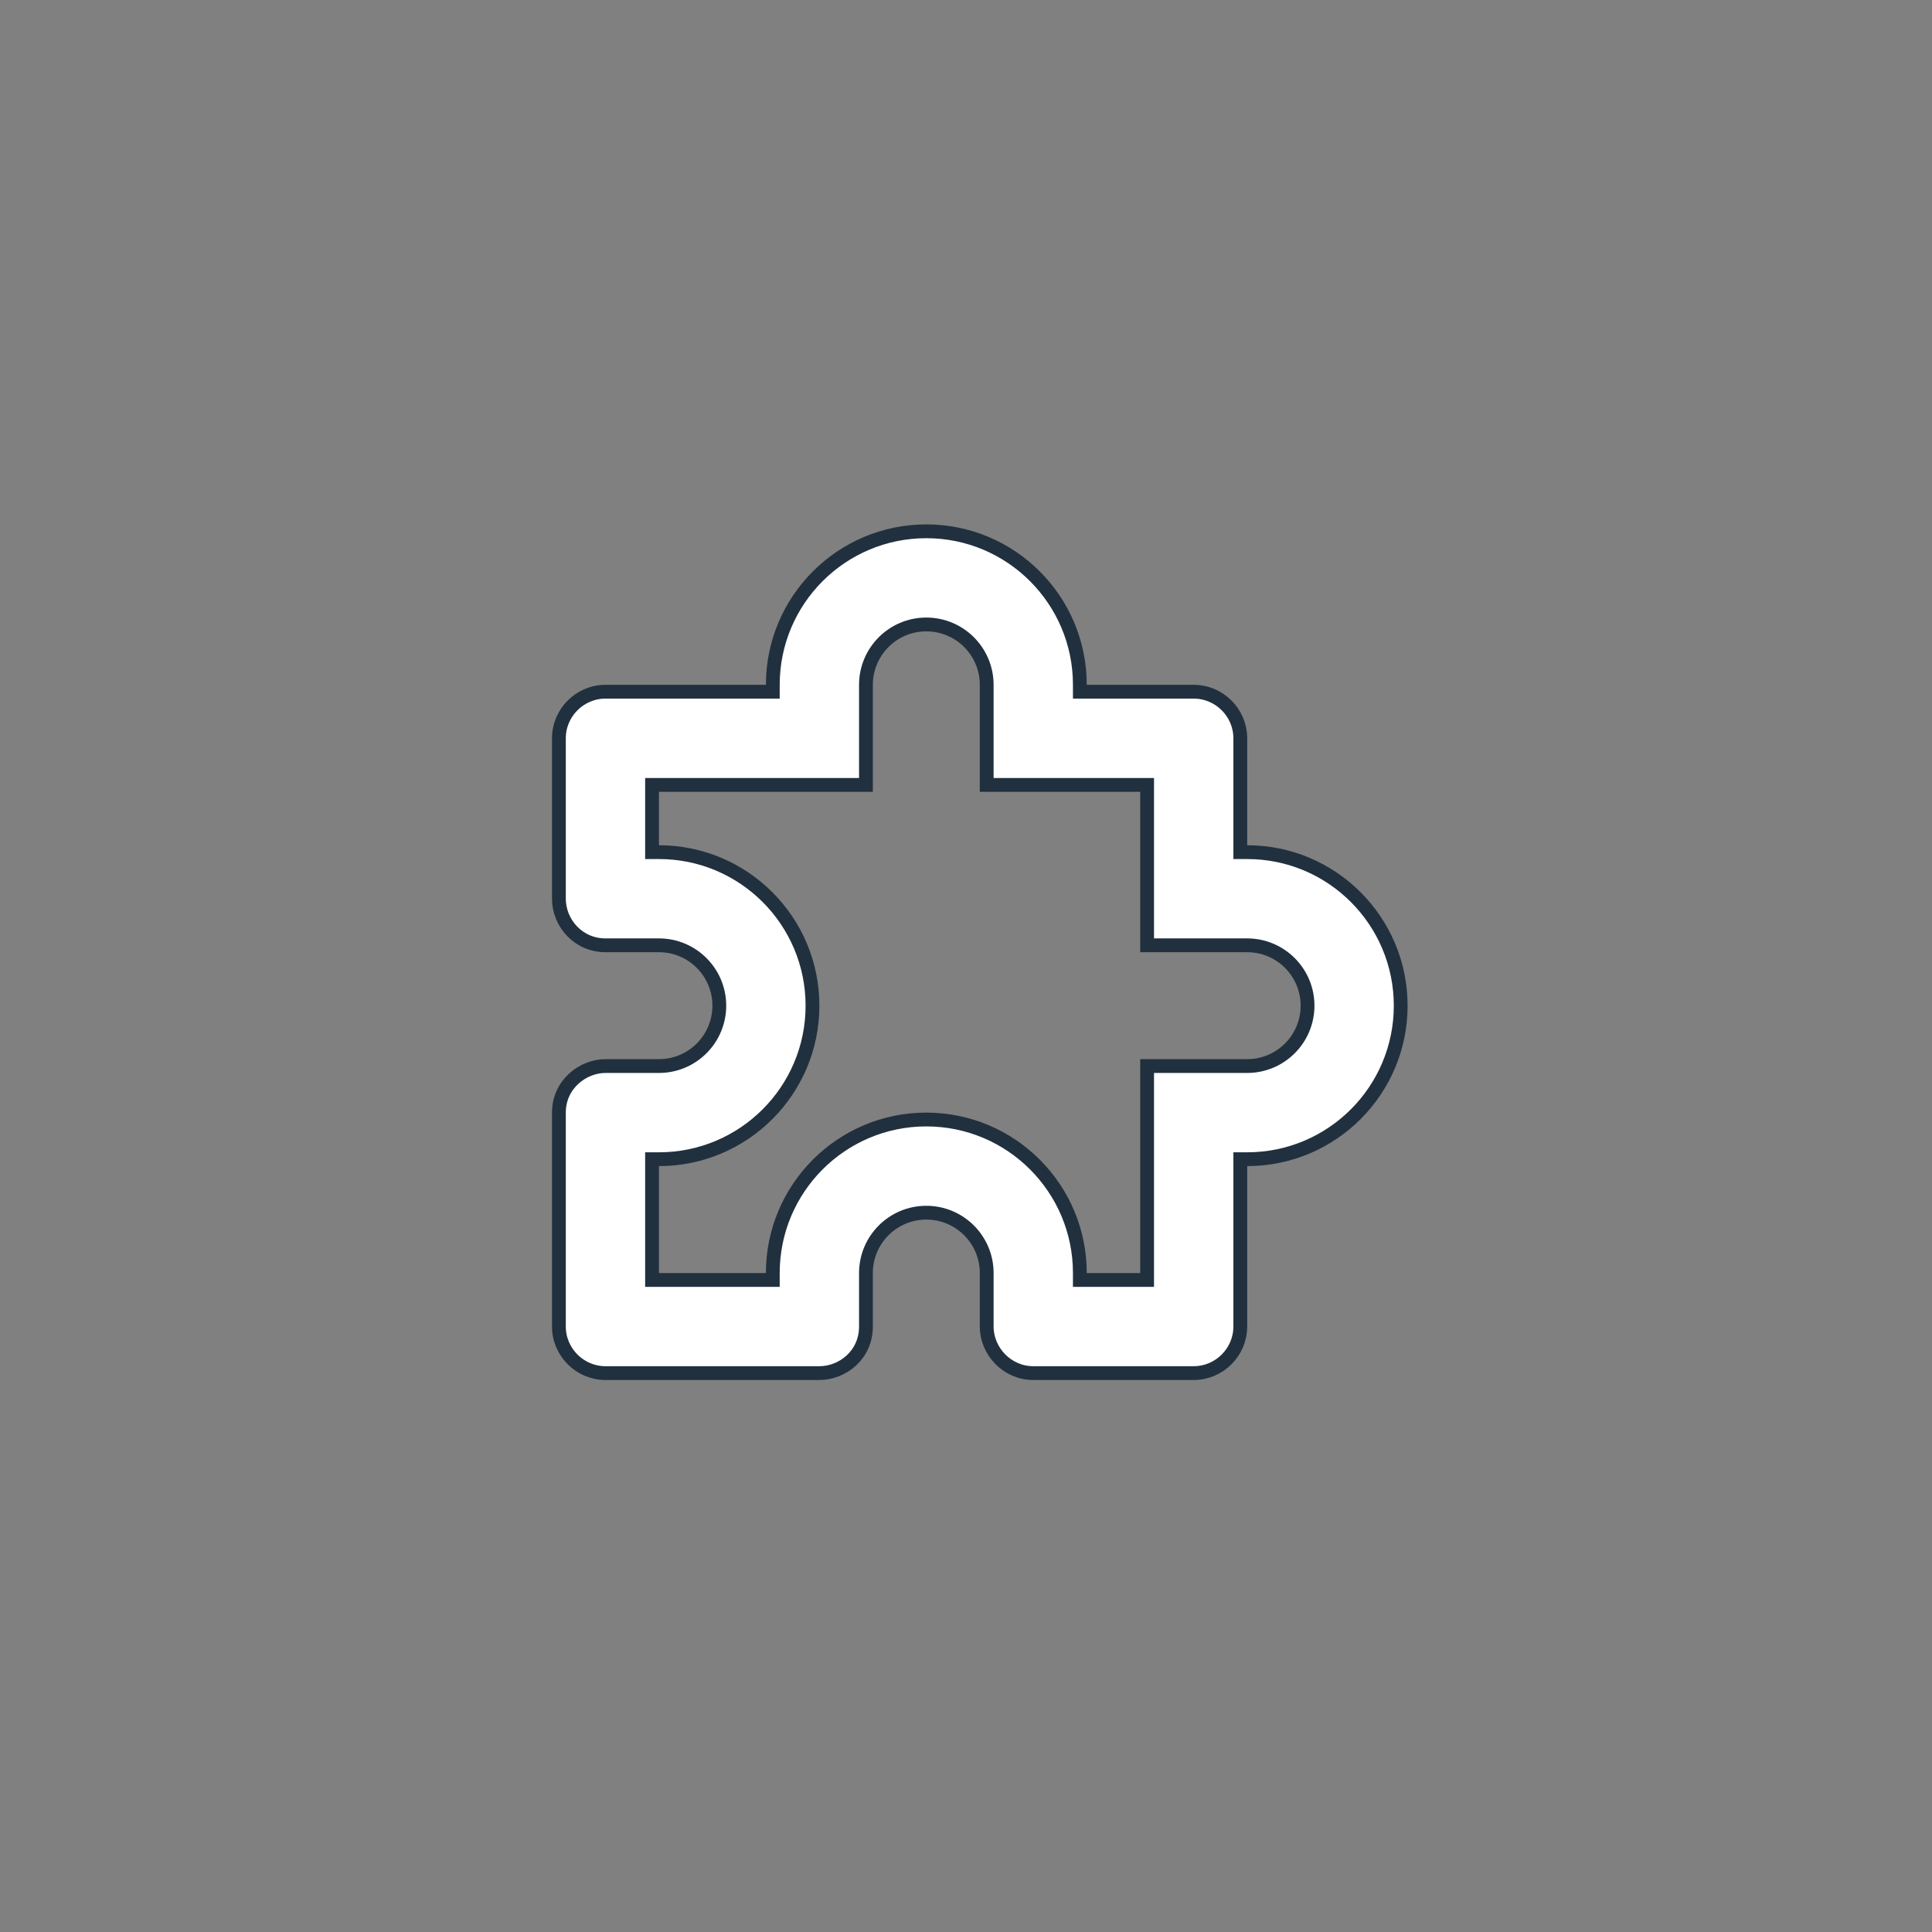 <svg width="70" height="70" viewBox="0 0 70 70" fill="none" xmlns="http://www.w3.org/2000/svg">
<rect x="0" y="0" width="70" height="70" fill="#808080" stroke="none"/>
<g clip-path="url(#clip0_870_4423)">
<path d="M45.188 42H44.938V42.25V48.062C44.938 48.99 44.178 49.75 43.25 49.75H37.438C36.491 49.75 35.75 48.959 35.75 48.062V46.125C35.75 44.917 34.77 43.938 33.562 43.938C32.355 43.938 31.375 44.917 31.375 46.125V48.062C31.375 49.096 30.523 49.75 29.688 49.75H21.938C21.01 49.75 20.25 48.99 20.25 48.062V40.312C20.25 39.281 21.125 38.625 21.938 38.625H23.875C25.083 38.625 26.062 37.645 26.062 36.438C26.062 35.23 25.083 34.25 23.875 34.25H21.938C20.939 34.25 20.25 33.427 20.25 32.562V26.75C20.25 25.822 21.01 25.062 21.938 25.062H27.75H28V24.812C28 21.741 30.491 19.25 33.562 19.25C36.634 19.25 39.125 21.741 39.125 24.812V25.062H39.375H43.25C44.178 25.062 44.938 25.822 44.938 26.75V30.625V30.875H45.188C48.259 30.875 50.75 33.366 50.75 36.438C50.75 39.509 48.259 42 45.188 42ZM41.562 38.625H45.188C46.395 38.625 47.375 37.645 47.375 36.438C47.375 35.23 46.395 34.25 45.188 34.25H41.562V28.688V28.438H41.312H35.75V24.812C35.75 23.605 34.77 22.625 33.562 22.625C32.355 22.625 31.375 23.605 31.375 24.812V28.438H23.875H23.625V28.688V30.625V30.875H23.875C26.946 30.875 29.438 33.366 29.438 36.438C29.438 39.509 26.946 42 23.875 42H23.625V42.25V46.125V46.375H23.875H27.75H28V46.125C28 43.054 30.491 40.562 33.562 40.562C36.634 40.562 39.125 43.054 39.125 46.125V46.375H39.375H41.312H41.562V46.125V38.625Z" fill="white" stroke="#20303E" stroke-width="0.5"/>
</g>
<defs>
<clipPath id="clip0_870_4423">
<rect width="31" height="31" fill="white" transform="translate(20 19)"/>
</clipPath>
</defs>
</svg>
